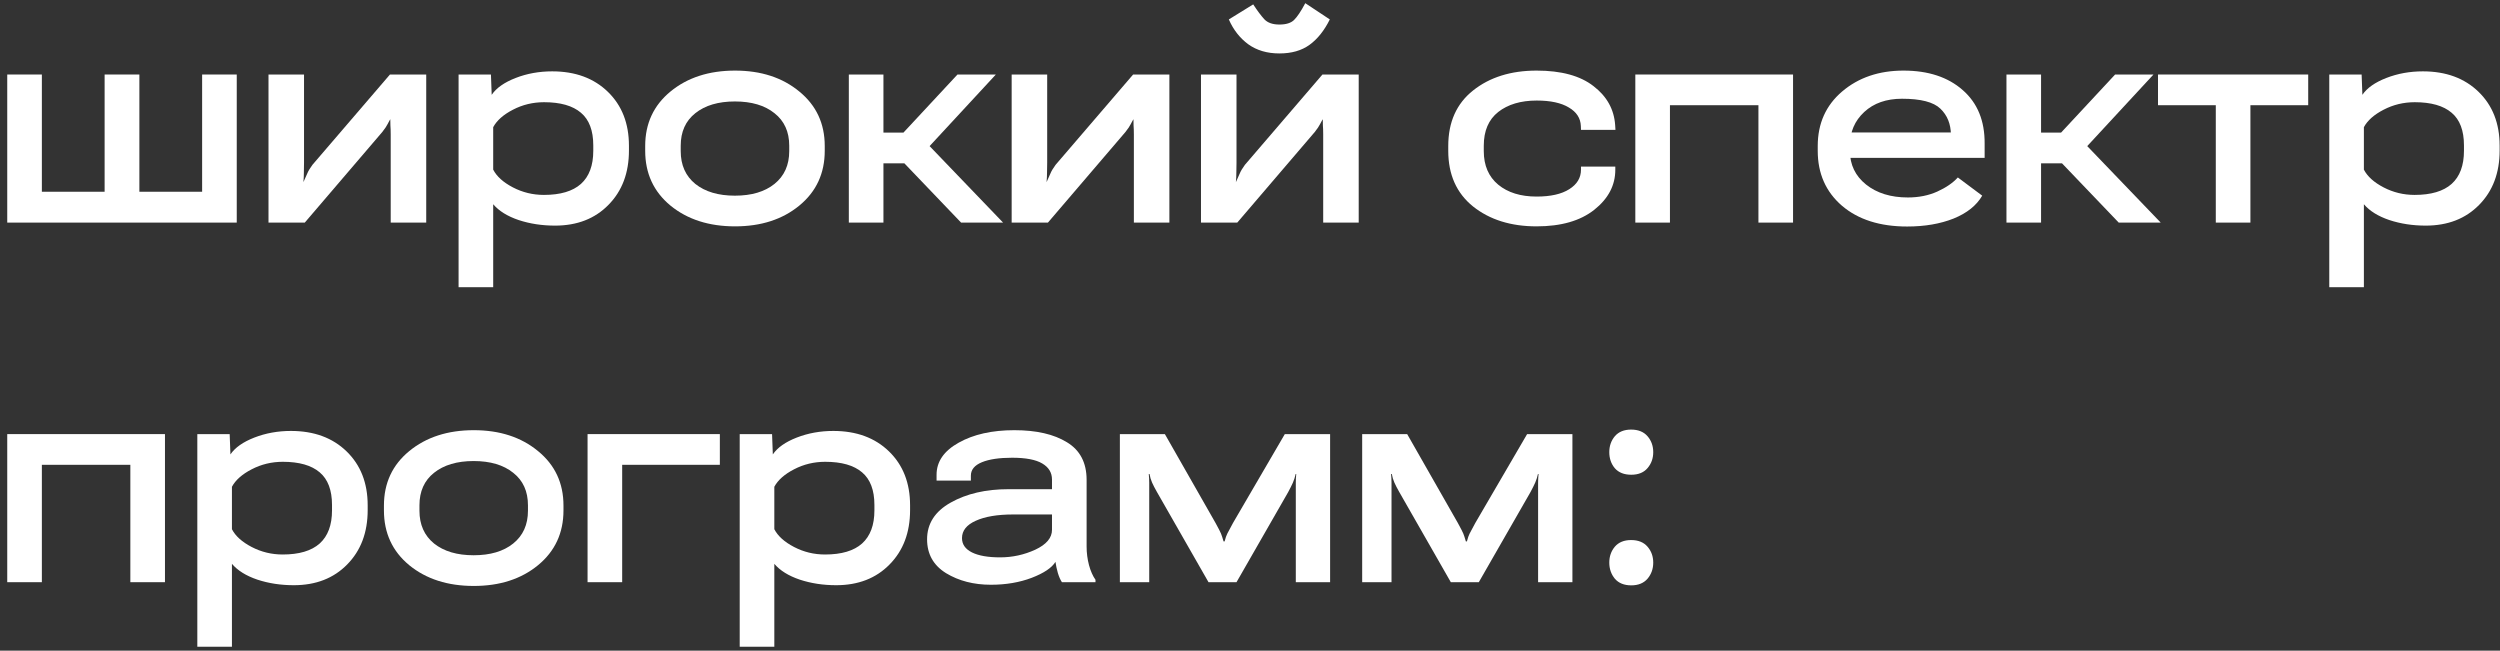 <?xml version="1.0" encoding="UTF-8"?>
<!-- Generated by Pixelmator Pro 3.0 -->
<svg width="292" height="76" viewBox="0 0 292 76" xmlns="http://www.w3.org/2000/svg" xmlns:xlink="http://www.w3.org/1999/xlink">
    <rect x="0" y="0" width="292" height="76" fill="#333333" stroke="none"/>
    <path id="path1" fill="#ffffff" stroke="none" d="M 0.846 26 L 27.652 26 L 27.652 8.703 L 23.609 8.703 L 23.609 22.396 L 16.279 22.396 L 16.279 8.703 L 12.219 8.703 L 12.219 22.396 L 4.889 22.396 L 4.889 8.703 L 0.846 8.703 L 0.846 26 Z"/>
    <path id="path2" fill="#ffffff" stroke="none" d="M 31.361 26 L 35.598 26 L 44.65 15.418 C 44.955 15.031 45.16 14.727 45.266 14.504 C 45.383 14.27 45.553 13.971 45.775 13.607 L 45.582 13.607 C 45.582 14.018 45.588 14.363 45.6 14.645 C 45.623 14.926 45.635 15.271 45.635 15.682 L 45.635 26 L 49.783 26 L 49.783 8.703 L 45.547 8.703 L 36.494 19.25 C 36.201 19.648 35.996 19.994 35.879 20.287 C 35.762 20.568 35.615 20.896 35.439 21.271 C 35.475 20.861 35.492 20.486 35.492 20.146 C 35.504 19.795 35.51 19.414 35.51 19.004 L 35.51 8.703 L 31.361 8.703 L 31.361 26 Z"/>
    <path id="path3" fill="#ffffff" stroke="none" d="M 53.562 33.541 L 57.605 33.541 L 57.605 23.855 C 58.273 24.641 59.264 25.256 60.576 25.701 C 61.889 26.135 63.307 26.352 64.83 26.352 C 67.408 26.352 69.488 25.543 71.07 23.926 C 72.664 22.309 73.461 20.193 73.461 17.58 L 73.461 17.018 C 73.461 14.416 72.641 12.318 71 10.725 C 69.359 9.131 67.191 8.334 64.496 8.334 C 62.973 8.334 61.549 8.592 60.225 9.107 C 58.9 9.623 57.969 10.279 57.43 11.076 L 57.342 8.703 L 53.562 8.703 L 53.562 33.541 Z M 57.605 19.812 L 57.605 14.855 C 58.027 14.07 58.795 13.391 59.908 12.816 C 61.033 12.23 62.246 11.938 63.547 11.938 C 65.457 11.938 66.893 12.348 67.853 13.168 C 68.814 13.977 69.295 15.248 69.295 16.982 L 69.295 17.615 C 69.295 19.326 68.814 20.615 67.853 21.482 C 66.893 22.338 65.451 22.766 63.529 22.766 C 62.24 22.766 61.033 22.473 59.908 21.887 C 58.783 21.301 58.016 20.609 57.605 19.812 Z"/>
    <path id="path4" fill="#ffffff" stroke="none" d="M 75.359 17.615 C 75.359 20.252 76.344 22.385 78.312 24.014 C 80.293 25.631 82.807 26.439 85.853 26.439 C 88.889 26.439 91.391 25.631 93.359 24.014 C 95.34 22.385 96.33 20.252 96.33 17.615 L 96.33 17.053 C 96.33 14.428 95.34 12.307 93.359 10.689 C 91.391 9.061 88.889 8.246 85.853 8.246 C 82.807 8.246 80.293 9.061 78.312 10.689 C 76.344 12.307 75.359 14.428 75.359 17.053 L 75.359 17.615 Z M 79.508 17.018 C 79.508 15.389 80.076 14.123 81.213 13.221 C 82.361 12.307 83.902 11.85 85.836 11.85 C 87.781 11.85 89.322 12.307 90.459 13.221 C 91.607 14.123 92.182 15.389 92.182 17.018 L 92.182 17.65 C 92.182 19.279 91.607 20.557 90.459 21.482 C 89.322 22.396 87.781 22.854 85.836 22.854 C 83.902 22.854 82.361 22.396 81.213 21.482 C 80.076 20.557 79.508 19.279 79.508 17.65 L 79.508 17.018 Z"/>
    <path id="path5" fill="#ffffff" stroke="none" d="M 112.256 26 L 117.16 26 L 107.738 16.191 L 104.838 18.248 L 112.256 26 Z M 101.164 15.488 L 101.164 19.074 L 106.719 19.074 L 116.316 8.703 L 111.834 8.703 L 105.523 15.488 L 101.164 15.488 Z M 103.186 8.703 L 99.143 8.703 L 99.143 26 L 103.186 26 L 103.186 8.703 Z"/>
    <path id="path6" fill="#ffffff" stroke="none" d="M 118.162 26 L 122.398 26 L 131.451 15.418 C 131.756 15.031 131.961 14.727 132.066 14.504 C 132.184 14.27 132.354 13.971 132.576 13.607 L 132.383 13.607 C 132.383 14.018 132.389 14.363 132.4 14.645 C 132.424 14.926 132.436 15.271 132.436 15.682 L 132.436 26 L 136.584 26 L 136.584 8.703 L 132.348 8.703 L 123.295 19.25 C 123.002 19.648 122.797 19.994 122.68 20.287 C 122.562 20.568 122.416 20.896 122.24 21.271 C 122.275 20.861 122.293 20.486 122.293 20.146 C 122.305 19.795 122.311 19.414 122.311 19.004 L 122.311 8.703 L 118.162 8.703 L 118.162 26 Z"/>
    <path id="path7" fill="#ffffff" stroke="none" d="M 140.275 26 L 144.512 26 L 153.564 15.418 C 153.869 15.031 154.074 14.727 154.18 14.504 C 154.297 14.27 154.467 13.971 154.689 13.607 L 154.496 13.607 C 154.496 14.018 154.502 14.363 154.514 14.645 C 154.537 14.926 154.549 15.271 154.549 15.682 L 154.549 26 L 158.697 26 L 158.697 8.703 L 154.461 8.703 L 145.408 19.25 C 145.115 19.648 144.91 19.994 144.793 20.287 C 144.676 20.568 144.529 20.896 144.354 21.271 C 144.389 20.861 144.406 20.486 144.406 20.146 C 144.418 19.795 144.424 19.414 144.424 19.004 L 144.424 8.703 L 140.275 8.703 L 140.275 26 Z M 149.434 2.867 C 148.648 2.867 148.062 2.662 147.676 2.252 C 147.289 1.83 146.855 1.25 146.375 0.512 L 143.527 2.27 C 144.055 3.477 144.811 4.443 145.795 5.17 C 146.791 5.885 148.004 6.242 149.434 6.242 C 150.852 6.242 152.023 5.908 152.949 5.24 C 153.887 4.561 154.678 3.57 155.322 2.27 L 152.457 0.371 C 151.953 1.32 151.514 1.977 151.139 2.34 C 150.775 2.691 150.207 2.867 149.434 2.867 Z"/>
    <path id="path8" fill="#ffffff" stroke="none" d="M 169.156 17.615 C 169.156 20.393 170.123 22.561 172.057 24.119 C 174.002 25.666 176.475 26.439 179.475 26.439 C 182.334 26.439 184.578 25.795 186.207 24.506 C 187.848 23.205 188.668 21.646 188.668 19.83 L 188.668 19.461 L 184.66 19.461 L 184.66 19.812 C 184.66 20.762 184.203 21.523 183.289 22.098 C 182.387 22.672 181.115 22.959 179.475 22.959 C 177.611 22.959 176.117 22.496 174.992 21.57 C 173.867 20.633 173.305 19.326 173.305 17.65 L 173.305 17.018 C 173.305 15.283 173.867 13.971 174.992 13.08 C 176.129 12.189 177.629 11.744 179.492 11.744 C 181.098 11.744 182.346 12.014 183.236 12.553 C 184.139 13.08 184.607 13.801 184.643 14.715 L 184.66 15.172 L 188.686 15.172 L 188.65 14.592 C 188.521 12.764 187.678 11.252 186.119 10.057 C 184.572 8.85 182.357 8.246 179.475 8.246 C 176.475 8.246 174.002 9.02 172.057 10.566 C 170.123 12.102 169.156 14.264 169.156 17.053 L 169.156 17.615 Z"/>
    <path id="path9" fill="#ffffff" stroke="none" d="M 191.006 8.703 L 191.006 26 L 195.049 26 L 195.049 12.289 L 205.385 12.289 L 205.385 26 L 209.428 26 L 209.428 8.703 L 191.006 8.703 Z"/>
    <path id="path10" fill="#ffffff" stroke="none" d="M 212.311 17.615 C 212.311 20.264 213.254 22.402 215.141 24.031 C 217.039 25.648 219.576 26.457 222.752 26.457 C 224.814 26.457 226.625 26.146 228.184 25.525 C 229.742 24.893 230.855 24.002 231.523 22.854 L 228.676 20.727 C 228.102 21.359 227.299 21.91 226.268 22.379 C 225.248 22.836 224.105 23.064 222.84 23.064 C 220.848 23.064 219.219 22.561 217.953 21.553 C 216.699 20.545 216.072 19.238 216.072 17.633 L 216.072 16.982 C 216.072 15.412 216.629 14.111 217.742 13.08 C 218.855 12.049 220.326 11.533 222.154 11.533 C 224.346 11.533 225.84 11.92 226.637 12.693 C 227.445 13.467 227.855 14.48 227.867 15.734 L 227.85 15.471 L 214.596 15.471 L 214.596 18.441 L 231.805 18.441 L 231.805 16.789 C 231.828 14.117 230.973 12.025 229.238 10.514 C 227.516 9.002 225.213 8.246 222.33 8.246 C 219.459 8.246 217.068 9.061 215.158 10.689 C 213.26 12.307 212.311 14.428 212.311 17.053 L 212.311 17.615 Z"/>
    <path id="path11" fill="#ffffff" stroke="none" d="M 247.467 26 L 252.371 26 L 242.949 16.191 L 240.049 18.248 L 247.467 26 Z M 236.375 15.488 L 236.375 19.074 L 241.93 19.074 L 251.527 8.703 L 247.045 8.703 L 240.734 15.488 L 236.375 15.488 Z M 238.396 8.703 L 234.354 8.703 L 234.354 26 L 238.396 26 L 238.396 8.703 Z"/>
    <path id="path12" fill="#ffffff" stroke="none" d="M 252.055 12.289 L 258.805 12.289 L 258.805 26 L 262.848 26 L 262.848 12.289 L 269.598 12.289 L 269.598 8.703 L 252.055 8.703 L 252.055 12.289 Z"/>
    <path id="path13" fill="#ffffff" stroke="none" d="M 272.059 33.541 L 276.102 33.541 L 276.102 23.855 C 276.77 24.641 277.76 25.256 279.072 25.701 C 280.385 26.135 281.803 26.352 283.326 26.352 C 285.904 26.352 287.984 25.543 289.566 23.926 C 291.16 22.309 291.957 20.193 291.957 17.58 L 291.957 17.018 C 291.957 14.416 291.137 12.318 289.496 10.725 C 287.855 9.131 285.688 8.334 282.992 8.334 C 281.469 8.334 280.045 8.592 278.721 9.107 C 277.396 9.623 276.465 10.279 275.926 11.076 L 275.838 8.703 L 272.059 8.703 L 272.059 33.541 Z M 276.102 19.812 L 276.102 14.855 C 276.523 14.07 277.291 13.391 278.404 12.816 C 279.529 12.23 280.742 11.938 282.043 11.938 C 283.953 11.938 285.389 12.348 286.35 13.168 C 287.311 13.977 287.791 15.248 287.791 16.982 L 287.791 17.615 C 287.791 19.326 287.311 20.615 286.35 21.482 C 285.389 22.338 283.947 22.766 282.025 22.766 C 280.736 22.766 279.529 22.473 278.404 21.887 C 277.279 21.301 276.512 20.609 276.102 19.812 Z"/>
    <path id="path14" fill="#ffffff" stroke="none" d="M 0.846 50.703 L 0.846 68 L 4.889 68 L 4.889 54.289 L 15.225 54.289 L 15.225 68 L 19.268 68 L 19.268 50.703 L 0.846 50.703 Z"/>
    <path id="path15" fill="#ffffff" stroke="none" d="M 23.047 75.541 L 27.09 75.541 L 27.09 65.855 C 27.758 66.641 28.748 67.256 30.06 67.701 C 31.373 68.135 32.791 68.352 34.314 68.352 C 36.893 68.352 38.973 67.543 40.555 65.926 C 42.148 64.309 42.945 62.193 42.945 59.58 L 42.945 59.018 C 42.945 56.416 42.125 54.318 40.484 52.725 C 38.844 51.131 36.676 50.334 33.98 50.334 C 32.457 50.334 31.033 50.592 29.709 51.107 C 28.385 51.623 27.453 52.279 26.914 53.076 L 26.826 50.703 L 23.047 50.703 L 23.047 75.541 Z M 27.09 61.812 L 27.09 56.855 C 27.512 56.07 28.279 55.391 29.393 54.816 C 30.518 54.23 31.73 53.938 33.031 53.938 C 34.941 53.938 36.377 54.348 37.338 55.168 C 38.299 55.977 38.779 57.248 38.779 58.982 L 38.779 59.615 C 38.779 61.326 38.299 62.615 37.338 63.482 C 36.377 64.338 34.936 64.766 33.014 64.766 C 31.725 64.766 30.518 64.473 29.393 63.887 C 28.268 63.301 27.5 62.609 27.09 61.812 Z"/>
    <path id="path16" fill="#ffffff" stroke="none" d="M 44.844 59.615 C 44.844 62.252 45.828 64.385 47.797 66.014 C 49.777 67.631 52.291 68.439 55.338 68.439 C 58.373 68.439 60.875 67.631 62.844 66.014 C 64.824 64.385 65.814 62.252 65.814 59.615 L 65.814 59.053 C 65.814 56.428 64.824 54.307 62.844 52.689 C 60.875 51.061 58.373 50.246 55.338 50.246 C 52.291 50.246 49.777 51.061 47.797 52.689 C 45.828 54.307 44.844 56.428 44.844 59.053 L 44.844 59.615 Z M 48.992 59.018 C 48.992 57.389 49.561 56.123 50.697 55.221 C 51.846 54.307 53.387 53.85 55.32 53.85 C 57.266 53.85 58.807 54.307 59.943 55.221 C 61.092 56.123 61.666 57.389 61.666 59.018 L 61.666 59.65 C 61.666 61.279 61.092 62.557 59.943 63.482 C 58.807 64.397 57.266 64.853 55.32 64.853 C 53.387 64.853 51.846 64.397 50.697 63.482 C 49.561 62.557 48.992 61.279 48.992 59.65 L 48.992 59.018 Z"/>
    <path id="path17" fill="#ffffff" stroke="none" d="M 68.627 50.703 L 68.627 68 L 72.67 68 L 72.67 54.289 L 84.078 54.289 L 84.078 50.703 L 68.627 50.703 Z"/>
    <path id="path18" fill="#ffffff" stroke="none" d="M 86.398 75.541 L 90.441 75.541 L 90.441 65.855 C 91.109 66.641 92.1 67.256 93.412 67.701 C 94.725 68.135 96.143 68.352 97.666 68.352 C 100.244 68.352 102.324 67.543 103.906 65.926 C 105.5 64.309 106.297 62.193 106.297 59.58 L 106.297 59.018 C 106.297 56.416 105.477 54.318 103.836 52.725 C 102.195 51.131 100.027 50.334 97.332 50.334 C 95.809 50.334 94.385 50.592 93.061 51.107 C 91.736 51.623 90.805 52.279 90.266 53.076 L 90.178 50.703 L 86.398 50.703 L 86.398 75.541 Z M 90.441 61.812 L 90.441 56.855 C 90.863 56.07 91.631 55.391 92.744 54.816 C 93.869 54.23 95.082 53.938 96.383 53.938 C 98.293 53.938 99.728 54.348 100.689 55.168 C 101.65 55.977 102.131 57.248 102.131 58.982 L 102.131 59.615 C 102.131 61.326 101.65 62.615 100.689 63.482 C 99.728 64.338 98.287 64.766 96.365 64.766 C 95.076 64.766 93.869 64.473 92.744 63.887 C 91.619 63.301 90.852 62.609 90.441 61.812 Z"/>
    <path id="path19" fill="#ffffff" stroke="none" d="M 108.283 62.99 C 108.283 64.713 109.021 66.031 110.498 66.945 C 111.986 67.848 113.732 68.299 115.736 68.299 C 117.494 68.299 119.082 68.029 120.5 67.49 C 121.93 66.939 122.855 66.318 123.277 65.627 C 123.336 66.037 123.43 66.471 123.559 66.928 C 123.699 67.385 123.857 67.742 124.033 68 L 127.953 68 L 127.953 67.719 C 127.637 67.273 127.385 66.705 127.197 66.014 C 127.01 65.311 126.916 64.584 126.916 63.834 L 126.916 56.047 C 126.916 54.043 126.148 52.578 124.613 51.652 C 123.09 50.715 121.045 50.246 118.479 50.246 C 115.877 50.246 113.709 50.732 111.975 51.705 C 110.252 52.666 109.391 53.914 109.391 55.449 L 109.391 56.135 L 113.398 56.135 L 113.398 55.555 C 113.398 54.863 113.826 54.342 114.682 53.99 C 115.537 53.639 116.715 53.463 118.215 53.463 C 119.809 53.463 120.98 53.686 121.73 54.131 C 122.492 54.576 122.873 55.203 122.873 56.012 L 122.873 57.137 L 117.793 57.137 C 115.145 57.137 112.895 57.658 111.043 58.701 C 109.203 59.732 108.283 61.162 108.283 62.99 Z M 112.361 62.85 C 112.361 61.982 112.895 61.309 113.961 60.828 C 115.039 60.336 116.498 60.09 118.338 60.09 L 122.873 60.09 L 122.873 61.883 C 122.873 62.82 122.223 63.594 120.922 64.203 C 119.621 64.801 118.25 65.1 116.809 65.1 C 115.391 65.1 114.295 64.906 113.521 64.52 C 112.748 64.133 112.361 63.576 112.361 62.85 Z"/>
    <path id="path20" fill="#ffffff" stroke="none" d="M 130.801 68 L 134.229 68 L 134.229 57.453 C 134.229 57.02 134.229 56.656 134.229 56.363 C 134.229 56.059 134.211 55.725 134.176 55.361 L 134.264 55.361 C 134.322 55.713 134.422 56.047 134.562 56.363 C 134.703 56.68 134.891 57.043 135.125 57.453 L 141.154 68 L 144.424 68 L 150.453 57.488 C 150.688 57.055 150.875 56.68 151.016 56.363 C 151.156 56.035 151.262 55.701 151.332 55.361 L 151.402 55.361 C 151.367 55.713 151.35 56.059 151.35 56.398 C 151.35 56.727 151.35 57.096 151.35 57.506 L 151.35 68 L 155.357 68 L 155.357 50.703 L 150.066 50.703 L 144.02 61.074 C 143.68 61.695 143.457 62.111 143.352 62.322 C 143.246 62.522 143.141 62.826 143.035 63.236 L 142.912 63.236 C 142.795 62.826 142.695 62.522 142.613 62.322 C 142.531 62.123 142.32 61.713 141.98 61.092 L 136.057 50.703 L 130.801 50.703 L 130.801 68 Z"/>
    <path id="path21" fill="#ffffff" stroke="none" d="M 159.102 68 L 162.529 68 L 162.529 57.453 C 162.529 57.02 162.529 56.656 162.529 56.363 C 162.529 56.059 162.512 55.725 162.477 55.361 L 162.564 55.361 C 162.623 55.713 162.723 56.047 162.863 56.363 C 163.004 56.68 163.191 57.043 163.426 57.453 L 169.455 68 L 172.725 68 L 178.754 57.488 C 178.988 57.055 179.176 56.68 179.316 56.363 C 179.457 56.035 179.562 55.701 179.633 55.361 L 179.703 55.361 C 179.668 55.713 179.65 56.059 179.65 56.398 C 179.65 56.727 179.65 57.096 179.65 57.506 L 179.65 68 L 183.658 68 L 183.658 50.703 L 178.367 50.703 L 172.32 61.074 C 171.98 61.695 171.758 62.111 171.652 62.322 C 171.547 62.522 171.441 62.826 171.336 63.236 L 171.213 63.236 C 171.096 62.826 170.996 62.522 170.914 62.322 C 170.832 62.123 170.621 61.713 170.281 61.092 L 164.357 50.703 L 159.102 50.703 L 159.102 68 Z"/>
    <path id="path22" fill="#ffffff" stroke="none" d="M 187.965 65.715 C 187.965 66.441 188.182 67.068 188.615 67.596 C 189.061 68.111 189.699 68.369 190.531 68.369 C 191.352 68.369 191.984 68.111 192.43 67.596 C 192.875 67.068 193.098 66.441 193.098 65.715 C 193.098 64.988 192.875 64.367 192.43 63.852 C 191.984 63.336 191.346 63.078 190.514 63.078 C 189.693 63.078 189.061 63.336 188.615 63.852 C 188.182 64.367 187.965 64.988 187.965 65.715 Z M 187.965 52.812 C 187.965 53.551 188.182 54.178 188.615 54.693 C 189.061 55.197 189.699 55.449 190.531 55.449 C 191.363 55.449 191.996 55.191 192.43 54.676 C 192.875 54.16 193.098 53.539 193.098 52.812 C 193.098 52.086 192.875 51.465 192.43 50.949 C 191.984 50.434 191.346 50.176 190.514 50.176 C 189.693 50.176 189.061 50.434 188.615 50.949 C 188.182 51.465 187.965 52.086 187.965 52.812 Z"/>
</svg>
